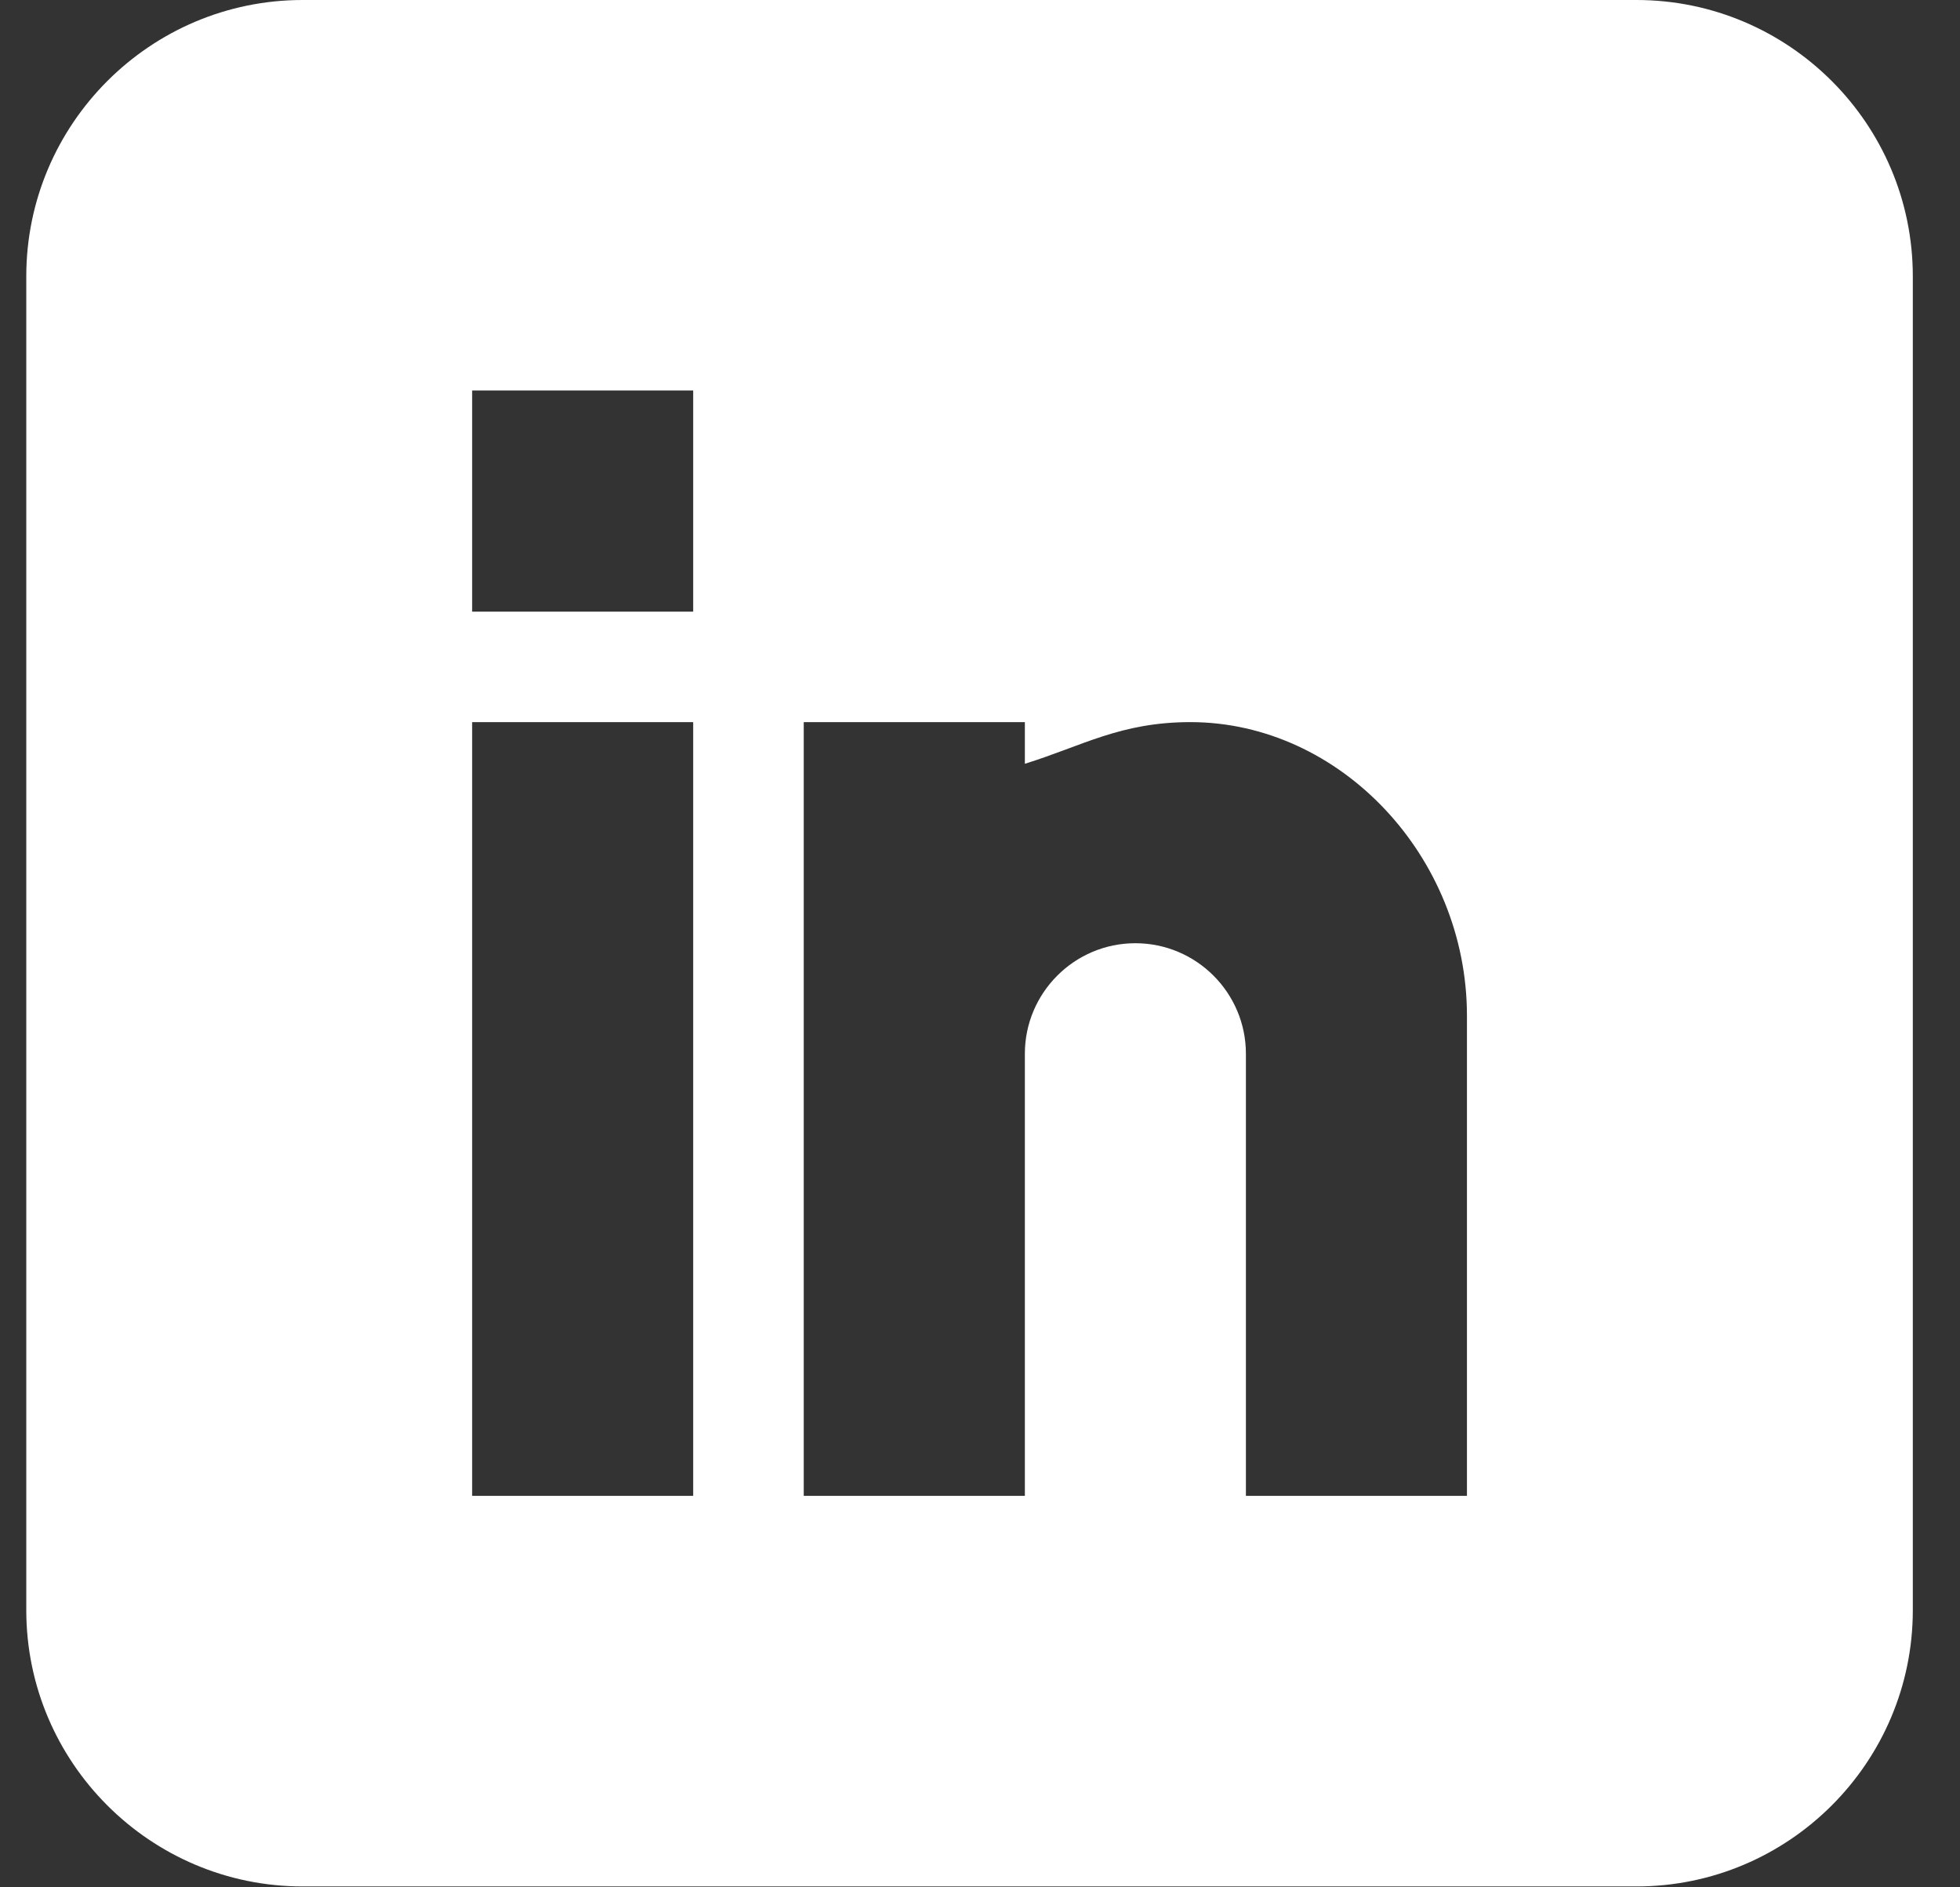 <svg width="27" height="26" viewBox="0 0 27 26" fill="none" xmlns="http://www.w3.org/2000/svg">
<rect x="0" y="0" width="27" height="26" fill="#333333" stroke="none"/>
<path d="M22.543 0H4.169C2.07 0 0.362 1.708 0.362 3.807V22.181C0.362 24.28 2.07 25.988 4.169 25.988H22.543C24.642 25.988 26.35 24.28 26.35 22.181V3.807C26.35 1.708 24.642 0 22.543 0ZM9.549 20.607H6.504V9.948H9.549V20.607ZM9.549 8.426H6.504V5.38H9.549V8.426ZM20.208 20.607H17.163V14.517C17.163 13.677 16.48 12.994 15.64 12.994C14.801 12.994 14.118 13.677 14.118 14.517V20.607H11.072V9.948H14.118V10.522C14.915 10.274 15.434 9.948 16.402 9.948C18.467 9.951 20.208 11.803 20.208 13.993V20.607Z" fill="white"/>
</svg>
